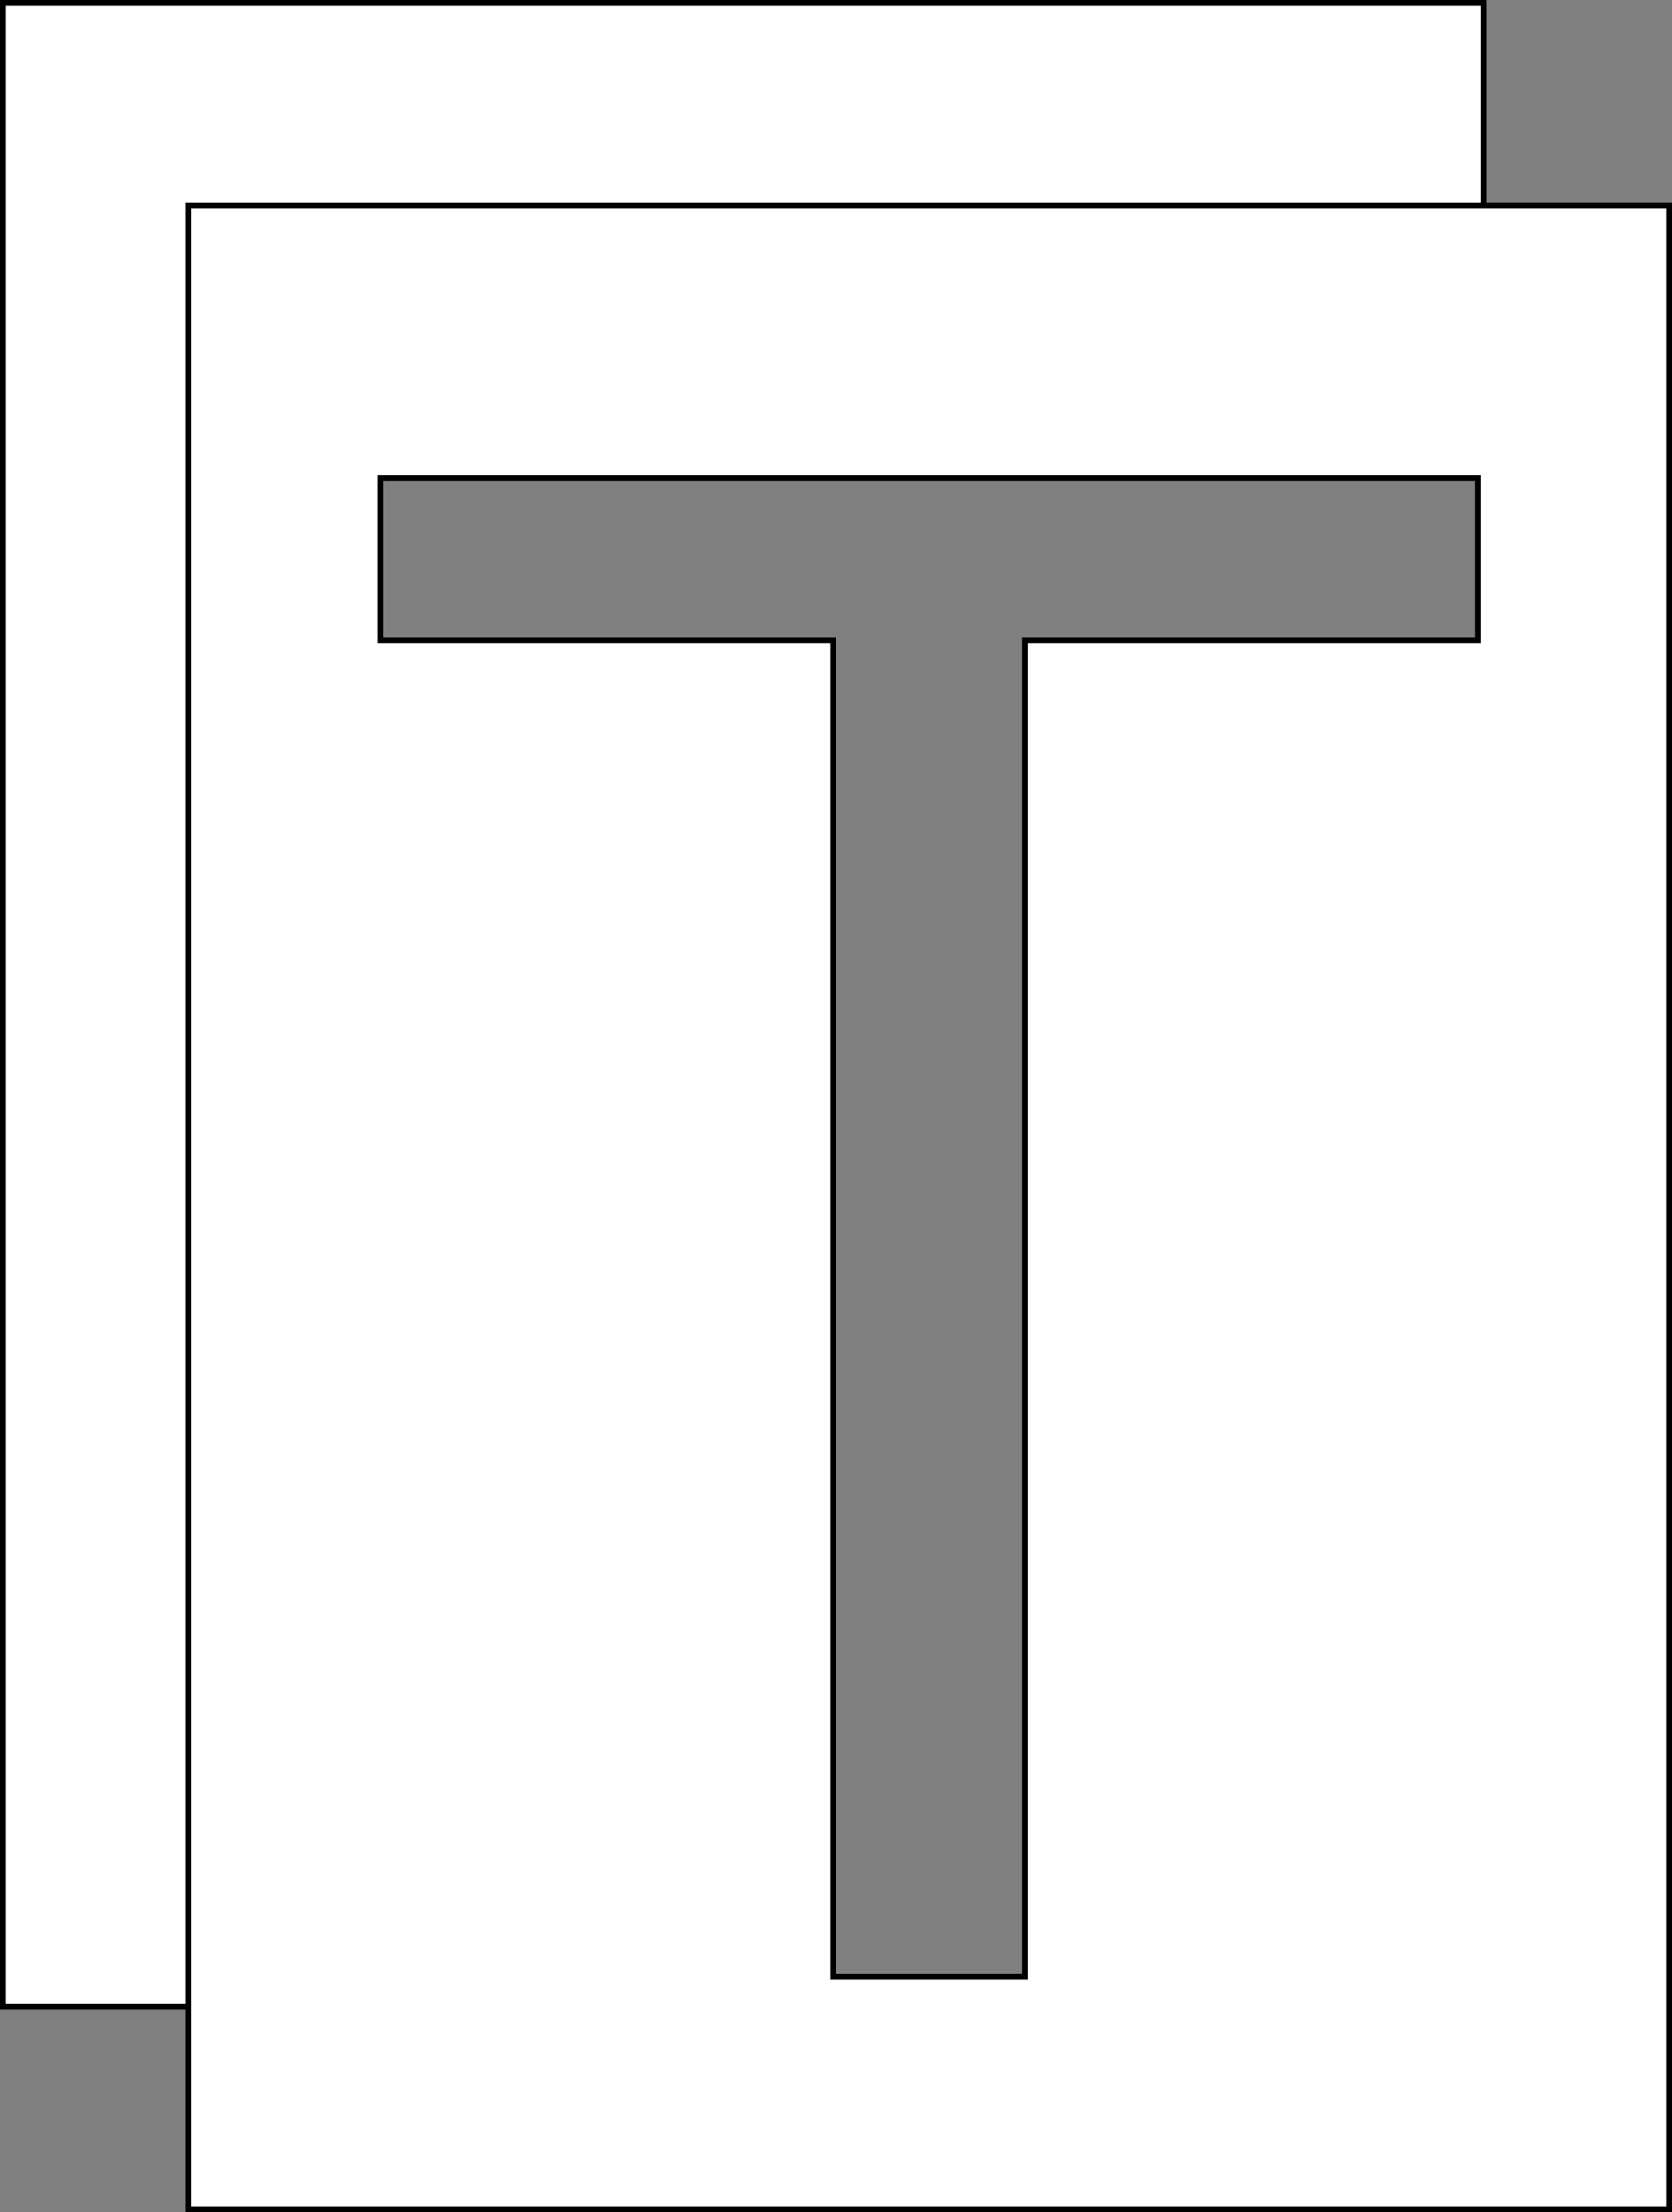 <svg xmlns="http://www.w3.org/2000/svg" viewBox="0 0 586 775">
  <rect x="0" y="0" width="586" height="775" fill="#808080" stroke="none"/>
  <defs>
    <style>
      .cls-1 {
        fill: #fff;
        stroke: #000;
        stroke-miterlimit: 10;
        stroke-width: 2px;
      }
    </style>
  </defs>
  <title>Duplicate</title>
  <g id="Layer_2" data-name="Layer 2">
    <g id="Icon-Duplicate">
      <g id="Icon-Duplicate-2" data-name="Icon-Duplicate">
        <path class="cls-1" d="M1,1V703H520V1ZM518,224.34H359.24V692.5H292V224.34H133.32V167.46H518Z"/>
        <path class="cls-1" d="M66,72V774H585V72ZM518,224.34H359.24V692.5H292V224.34H133.32V167.46H518Z"/>
      </g>
    </g>
  </g>
</svg>

